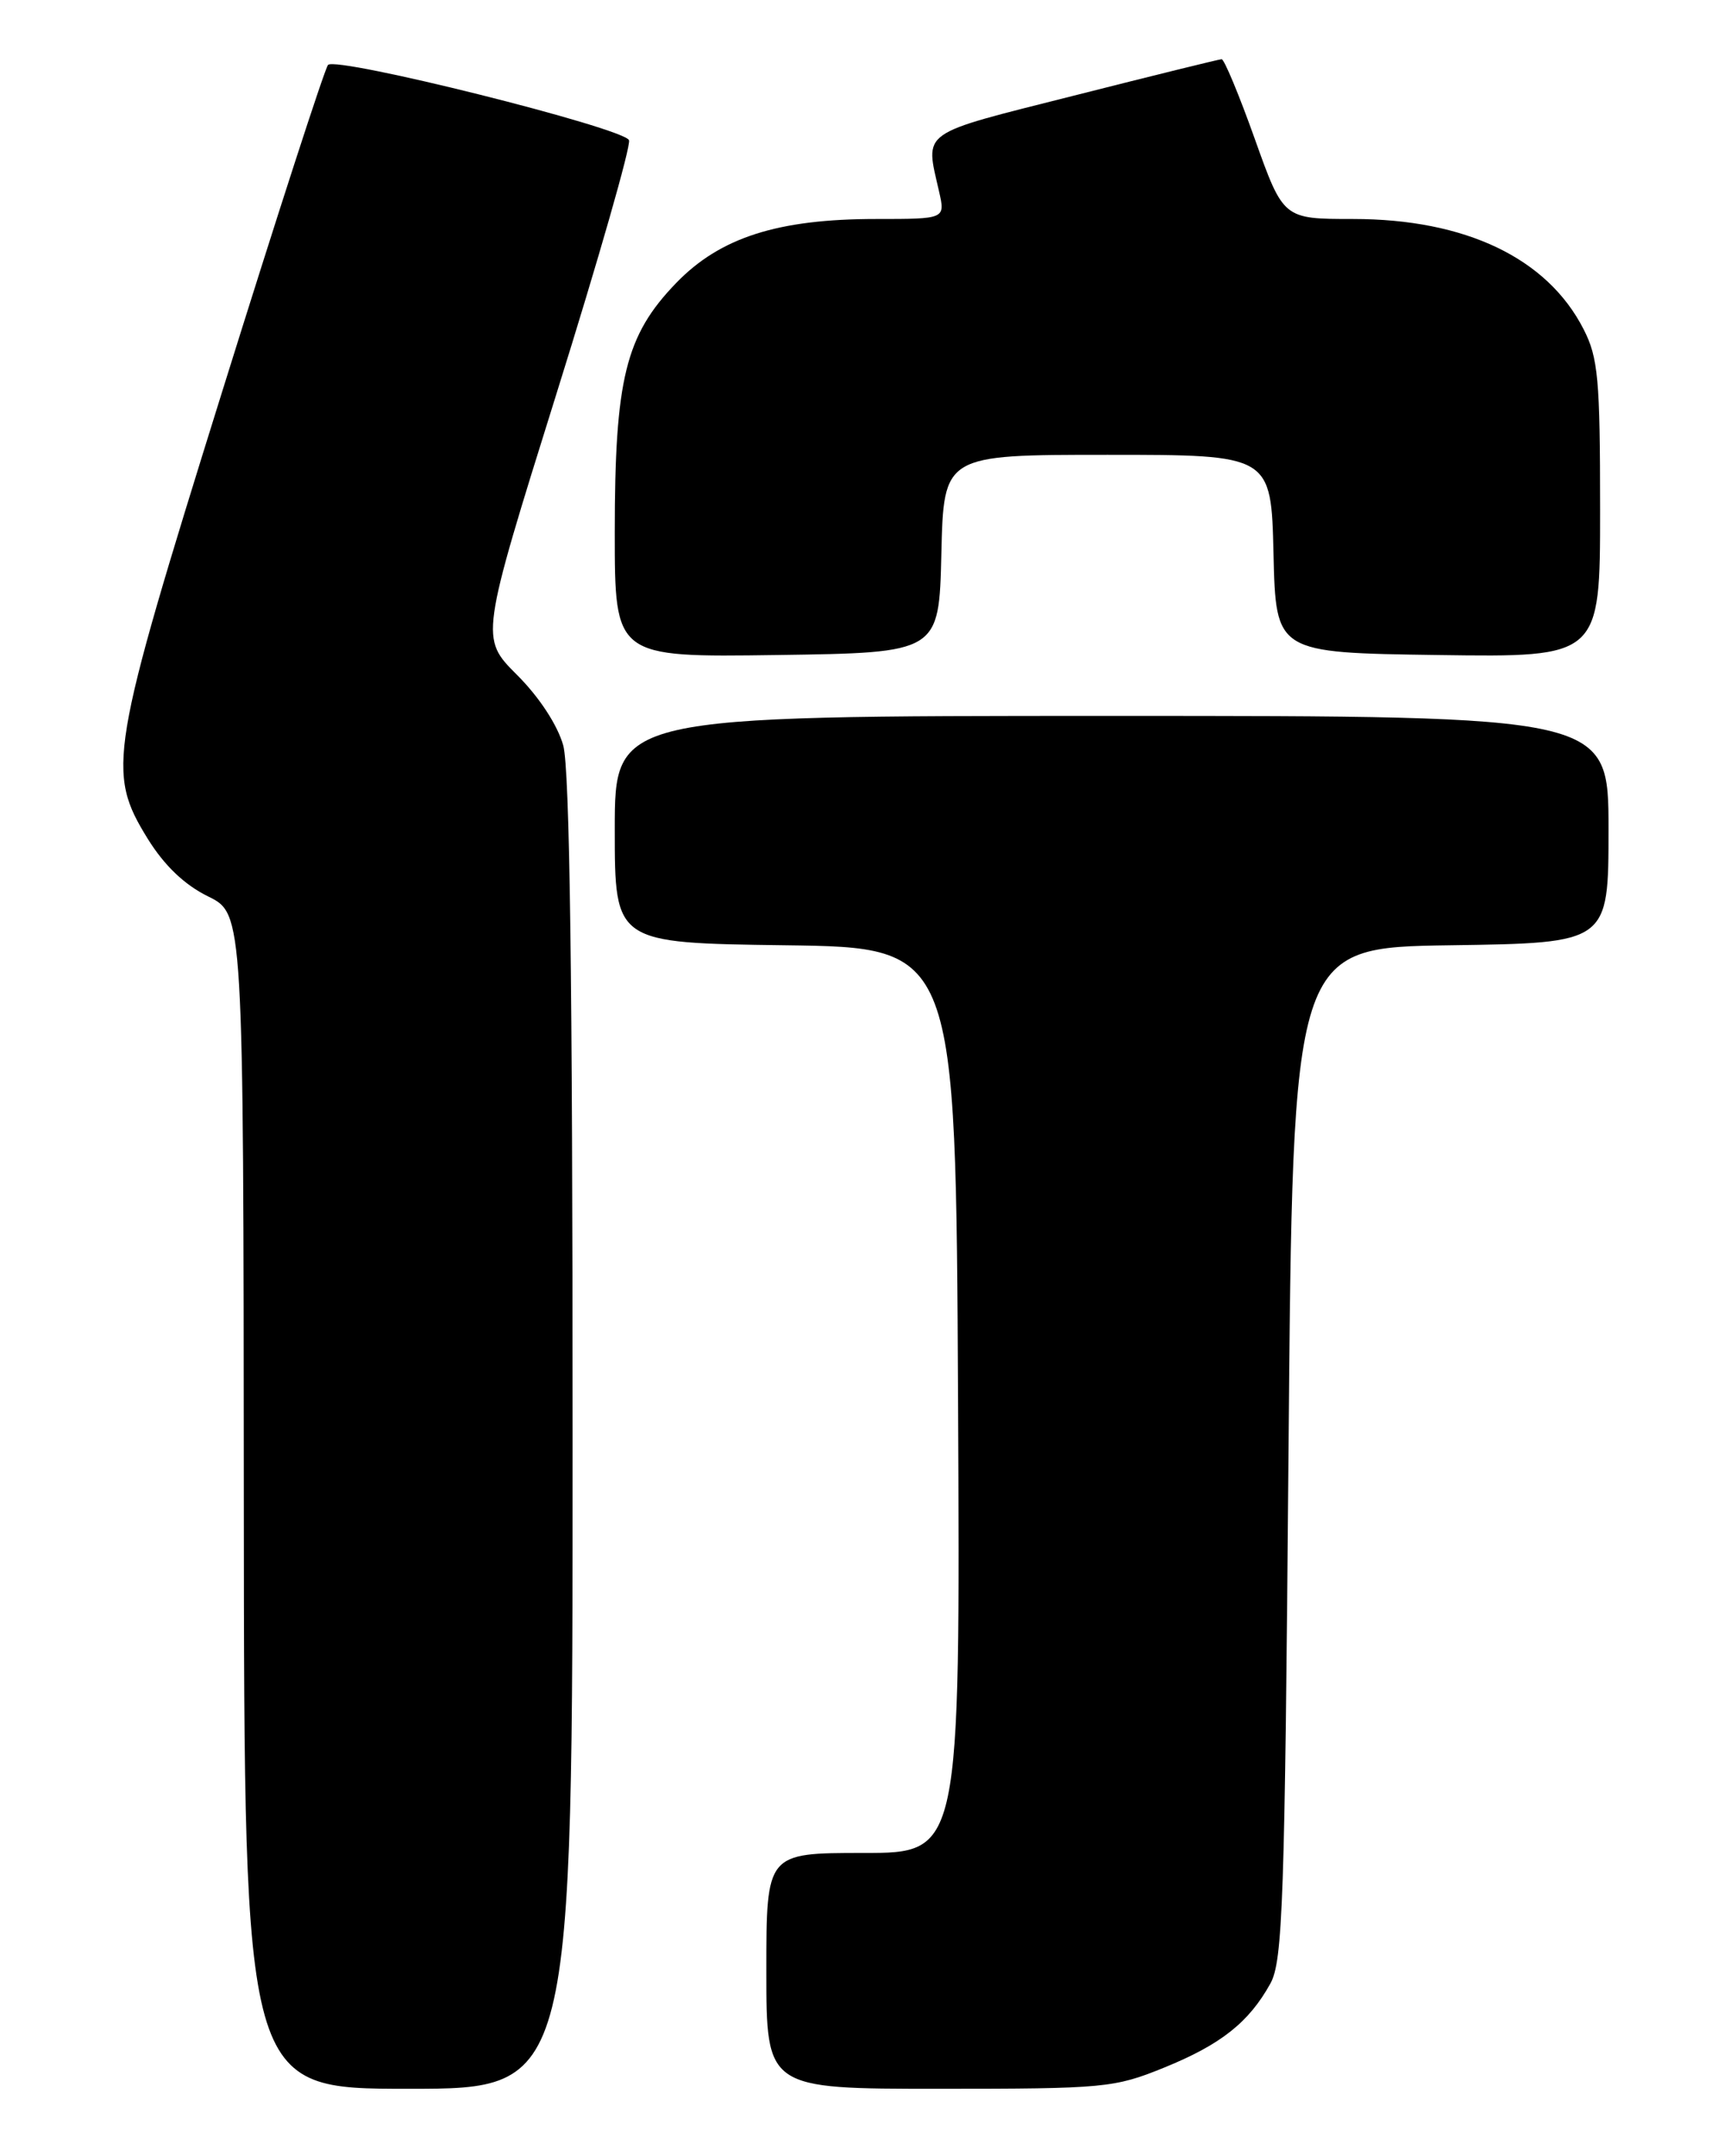 <?xml version="1.0" encoding="UTF-8" standalone="no"?>
<!DOCTYPE svg PUBLIC "-//W3C//DTD SVG 1.1//EN" "http://www.w3.org/Graphics/SVG/1.1/DTD/svg11.dtd" >
<svg xmlns="http://www.w3.org/2000/svg" xmlns:xlink="http://www.w3.org/1999/xlink" version="1.1" viewBox="0 0 204 256">
 <g >
 <path fill="currentColor"
d=" M 67.99 170.25 C 67.99 116.38 67.65 91.27 66.88 88.50 C 66.21 86.10 64.03 82.76 61.39 80.13 C 57.01 75.75 57.01 75.75 66.07 46.77 C 71.06 30.83 74.94 17.28 74.69 16.65 C 74.14 15.20 39.92 6.65 38.95 7.71 C 38.56 8.15 32.90 25.60 26.38 46.50 C 12.97 89.47 12.62 91.61 17.55 99.60 C 19.52 102.77 21.91 105.06 24.71 106.43 C 28.91 108.50 28.91 108.50 28.95 178.25 C 29.00 248.00 29.00 248.00 48.50 248.00 C 68.00 248.00 68.00 248.00 67.99 170.25 Z  M 138.22 245.49 C 144.97 242.75 148.30 240.11 150.85 235.50 C 152.32 232.83 152.56 225.85 153.00 172.50 C 153.50 112.50 153.50 112.50 172.25 112.23 C 191.00 111.96 191.00 111.96 191.00 98.48 C 191.00 85.00 191.00 85.00 132.00 85.00 C 73.00 85.00 73.00 85.00 73.00 98.48 C 73.00 111.96 73.00 111.96 93.25 112.23 C 113.50 112.50 113.50 112.50 113.76 166.25 C 114.02 220.00 114.02 220.00 102.51 220.00 C 91.00 220.00 91.00 220.00 91.00 234.00 C 91.00 248.00 91.00 248.00 111.52 248.00 C 131.12 248.00 132.32 247.89 138.22 245.49 Z  M 111.78 65.75 C 112.06 54.00 112.06 54.00 131.50 54.00 C 150.94 54.00 150.94 54.00 151.22 65.75 C 151.50 77.50 151.50 77.50 170.75 77.77 C 190.00 78.04 190.00 78.04 190.00 60.48 C 190.00 45.02 189.77 42.46 188.04 39.09 C 183.73 30.64 174.02 26.00 160.66 26.00 C 152.39 26.00 152.39 26.00 149.00 16.50 C 147.14 11.28 145.36 7.01 145.06 7.03 C 144.75 7.04 136.85 8.99 127.50 11.36 C 108.96 16.05 109.85 15.41 111.51 22.75 C 112.25 26.00 112.25 26.00 104.03 26.00 C 92.37 26.00 85.52 28.19 80.30 33.59 C 74.27 39.82 73.00 44.99 73.00 63.20 C 73.00 78.04 73.00 78.04 92.25 77.77 C 111.50 77.50 111.50 77.50 111.78 65.75 Z "/>
</g>
</svg>